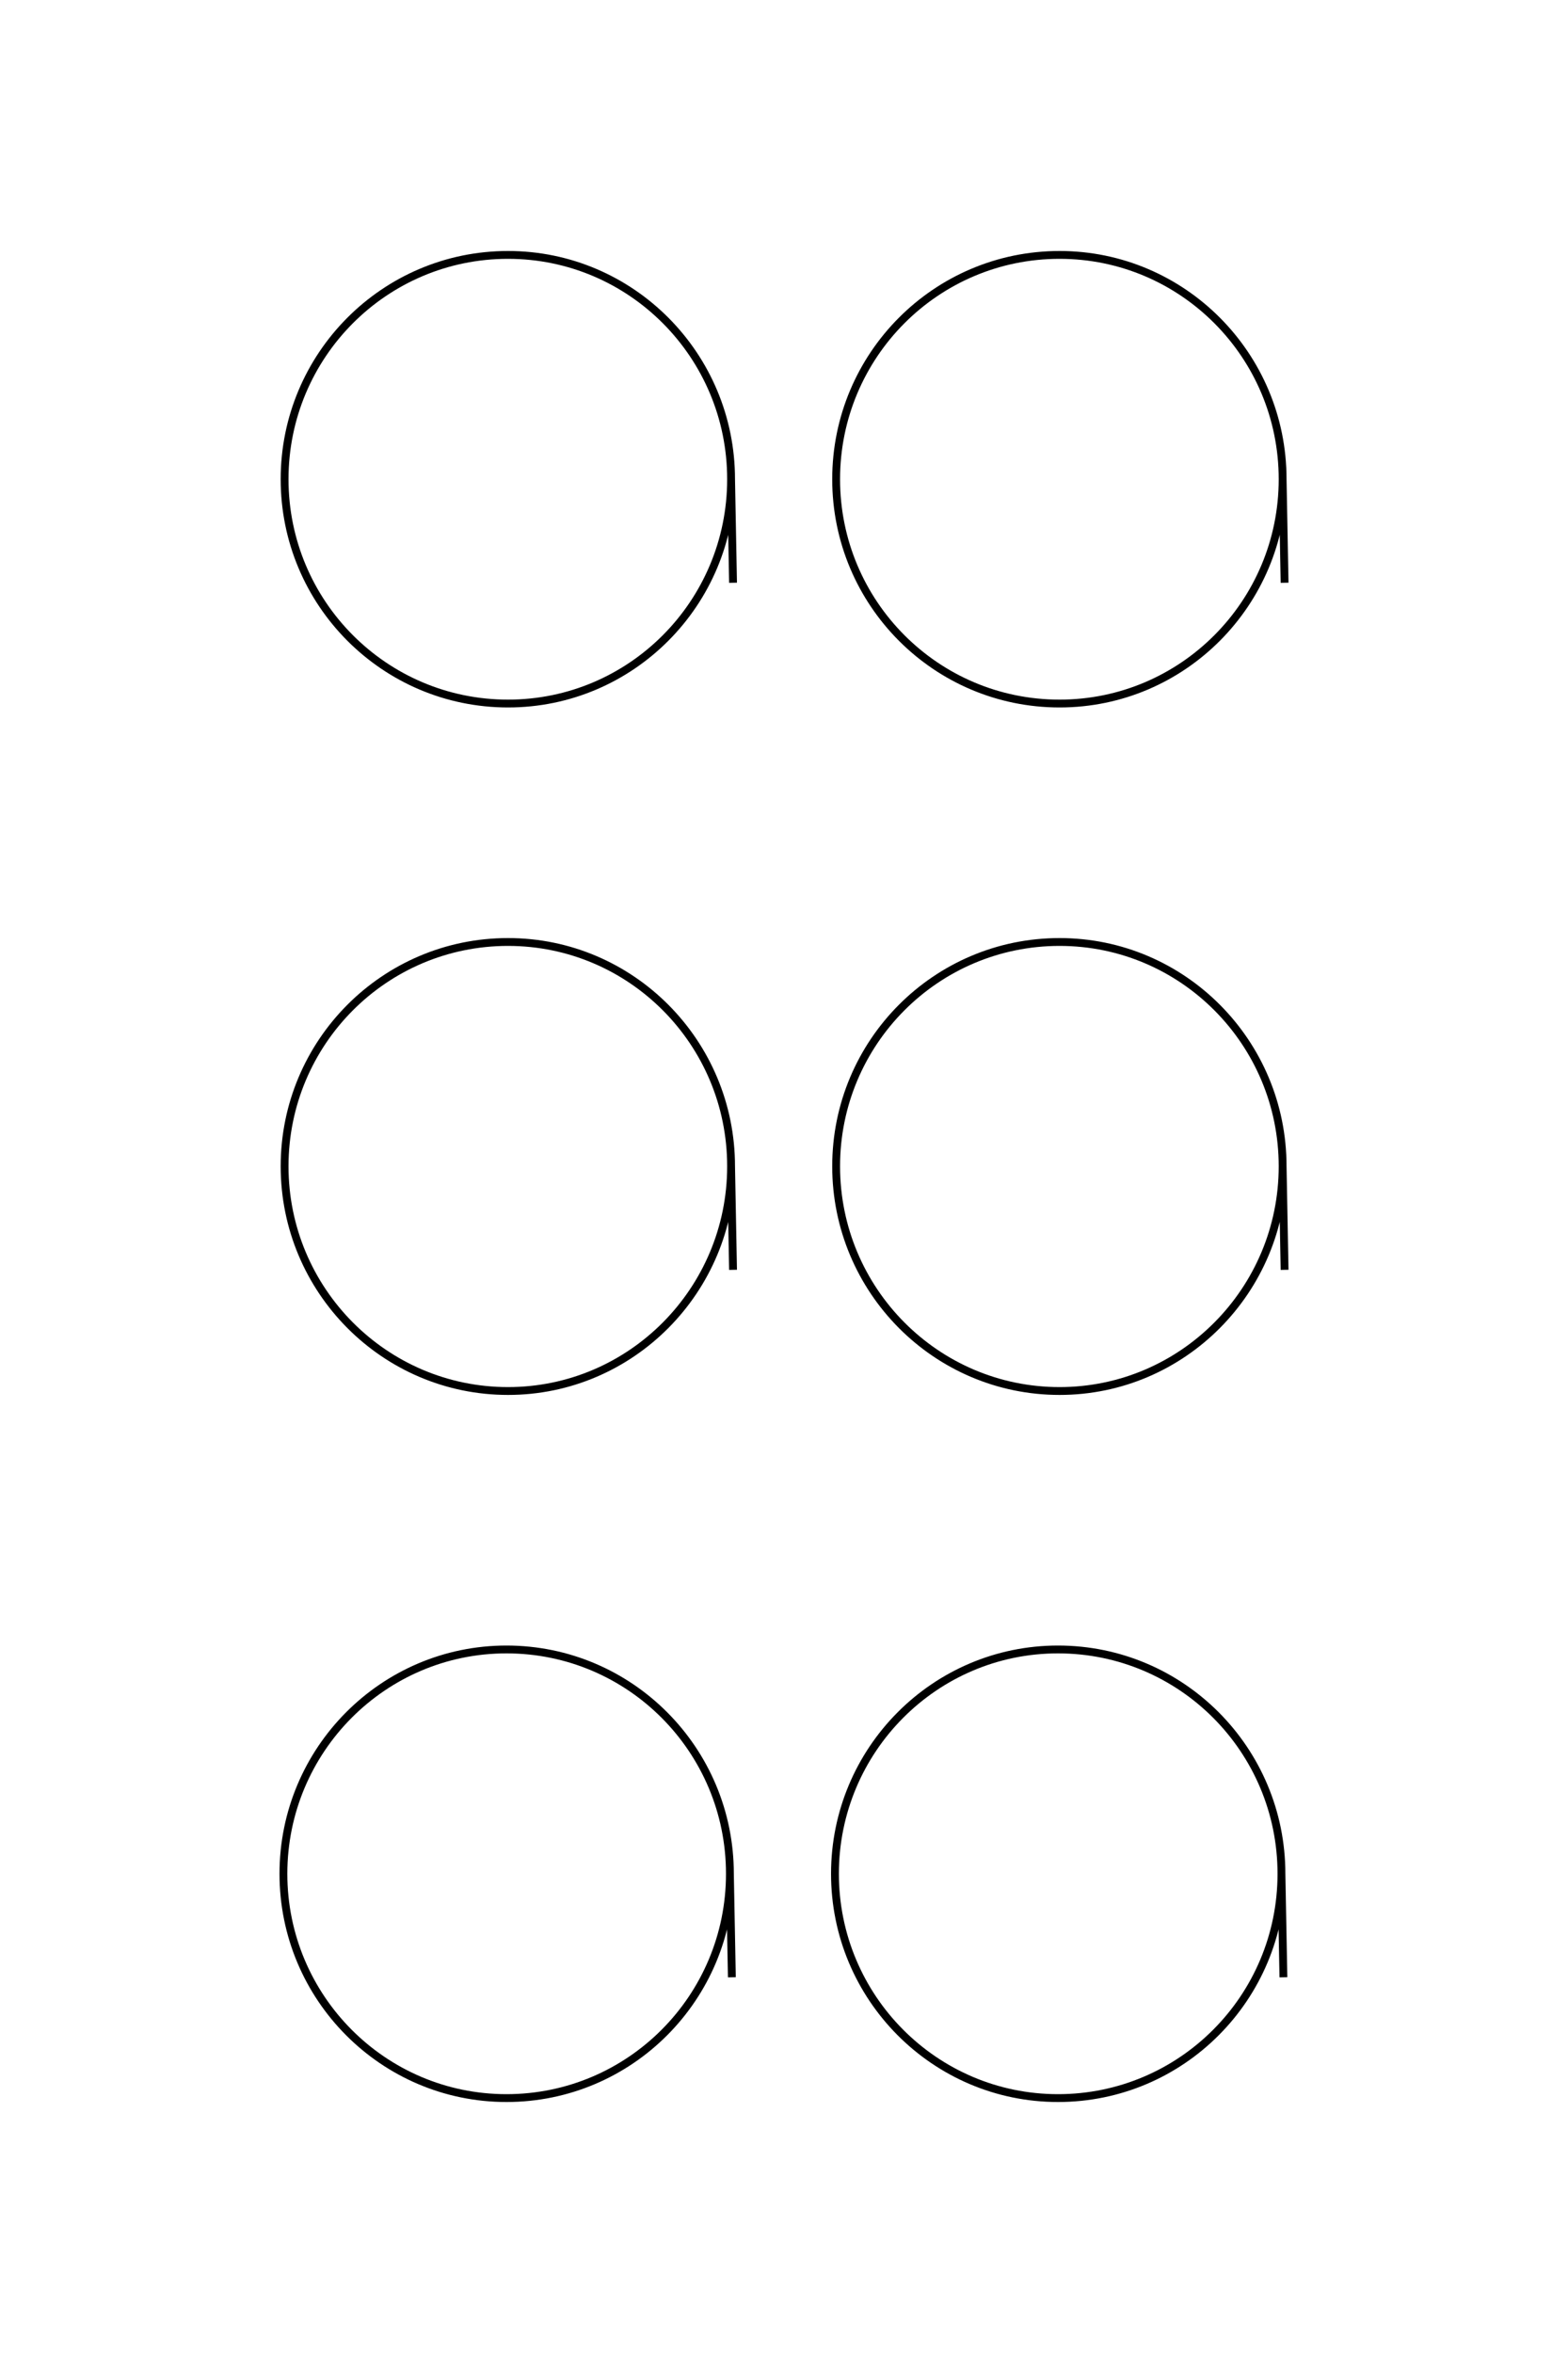 <?xml version="1.0" encoding="UTF-8"?>
<!DOCTYPE svg PUBLIC "-//W3C//DTD SVG 1.1//EN" "http://www.w3.org/Graphics/SVG/1.1/DTD/svg11.dtd">
<!-- Creator: CorelDRAW X8 -->
<svg xmlns="http://www.w3.org/2000/svg" xml:space="preserve" width="40mm" height="60mm" version="1.1" style="shape-rendering:geometricPrecision; text-rendering:geometricPrecision; image-rendering:optimizeQuality; fill-rule:evenodd; clip-rule:evenodd"
viewBox="0 0 4000 6000"
 xmlns:xlink="http://www.w3.org/1999/xlink">
 <defs>
  <style type="text/css">
   <![CDATA[
    .str0 {stroke:black;stroke-width:20}
    .fil0 {fill:none}
   ]]>
  </style>
 </defs>
 <g id="图层_x0020_1">
  <path class="fil0 str0" d="M3274 5042l-5 -264c0,-316 -255,-572 -570,-572 -314,0 -569,256 -569,572 0,316 255,572 569,572 315,0 570,-256 570,-572m-1402 264l-5 -264c0,-316 -255,-572 -570,-572 -314,0 -569,256 -569,572 0,316 255,572 569,572 315,0 570,-256 570,-572m1415 -1540l-5 -264c0,-316 -255,-572 -569,-572 -315,0 -570,256 -570,572 0,316 255,573 570,573 314,0 569,-257 569,-573m-1402 264l-5 -264c0,-316 -255,-572 -569,-572 -315,0 -570,256 -570,572 0,316 255,573 570,573 314,0 569,-257 569,-573m1412 -1488l-5 -264c0,-316 -255,-572 -569,-572 -315,0 -570,256 -570,572 0,316 255,572 570,572 314,0 569,-256 569,-572m-1402 264l-5 -264c0,-316 -255,-572 -569,-572 -315,0 -570,256 -570,572 0,316 255,572 570,572 314,0 569,-256 569,-572"/>
 </g>
</svg>
